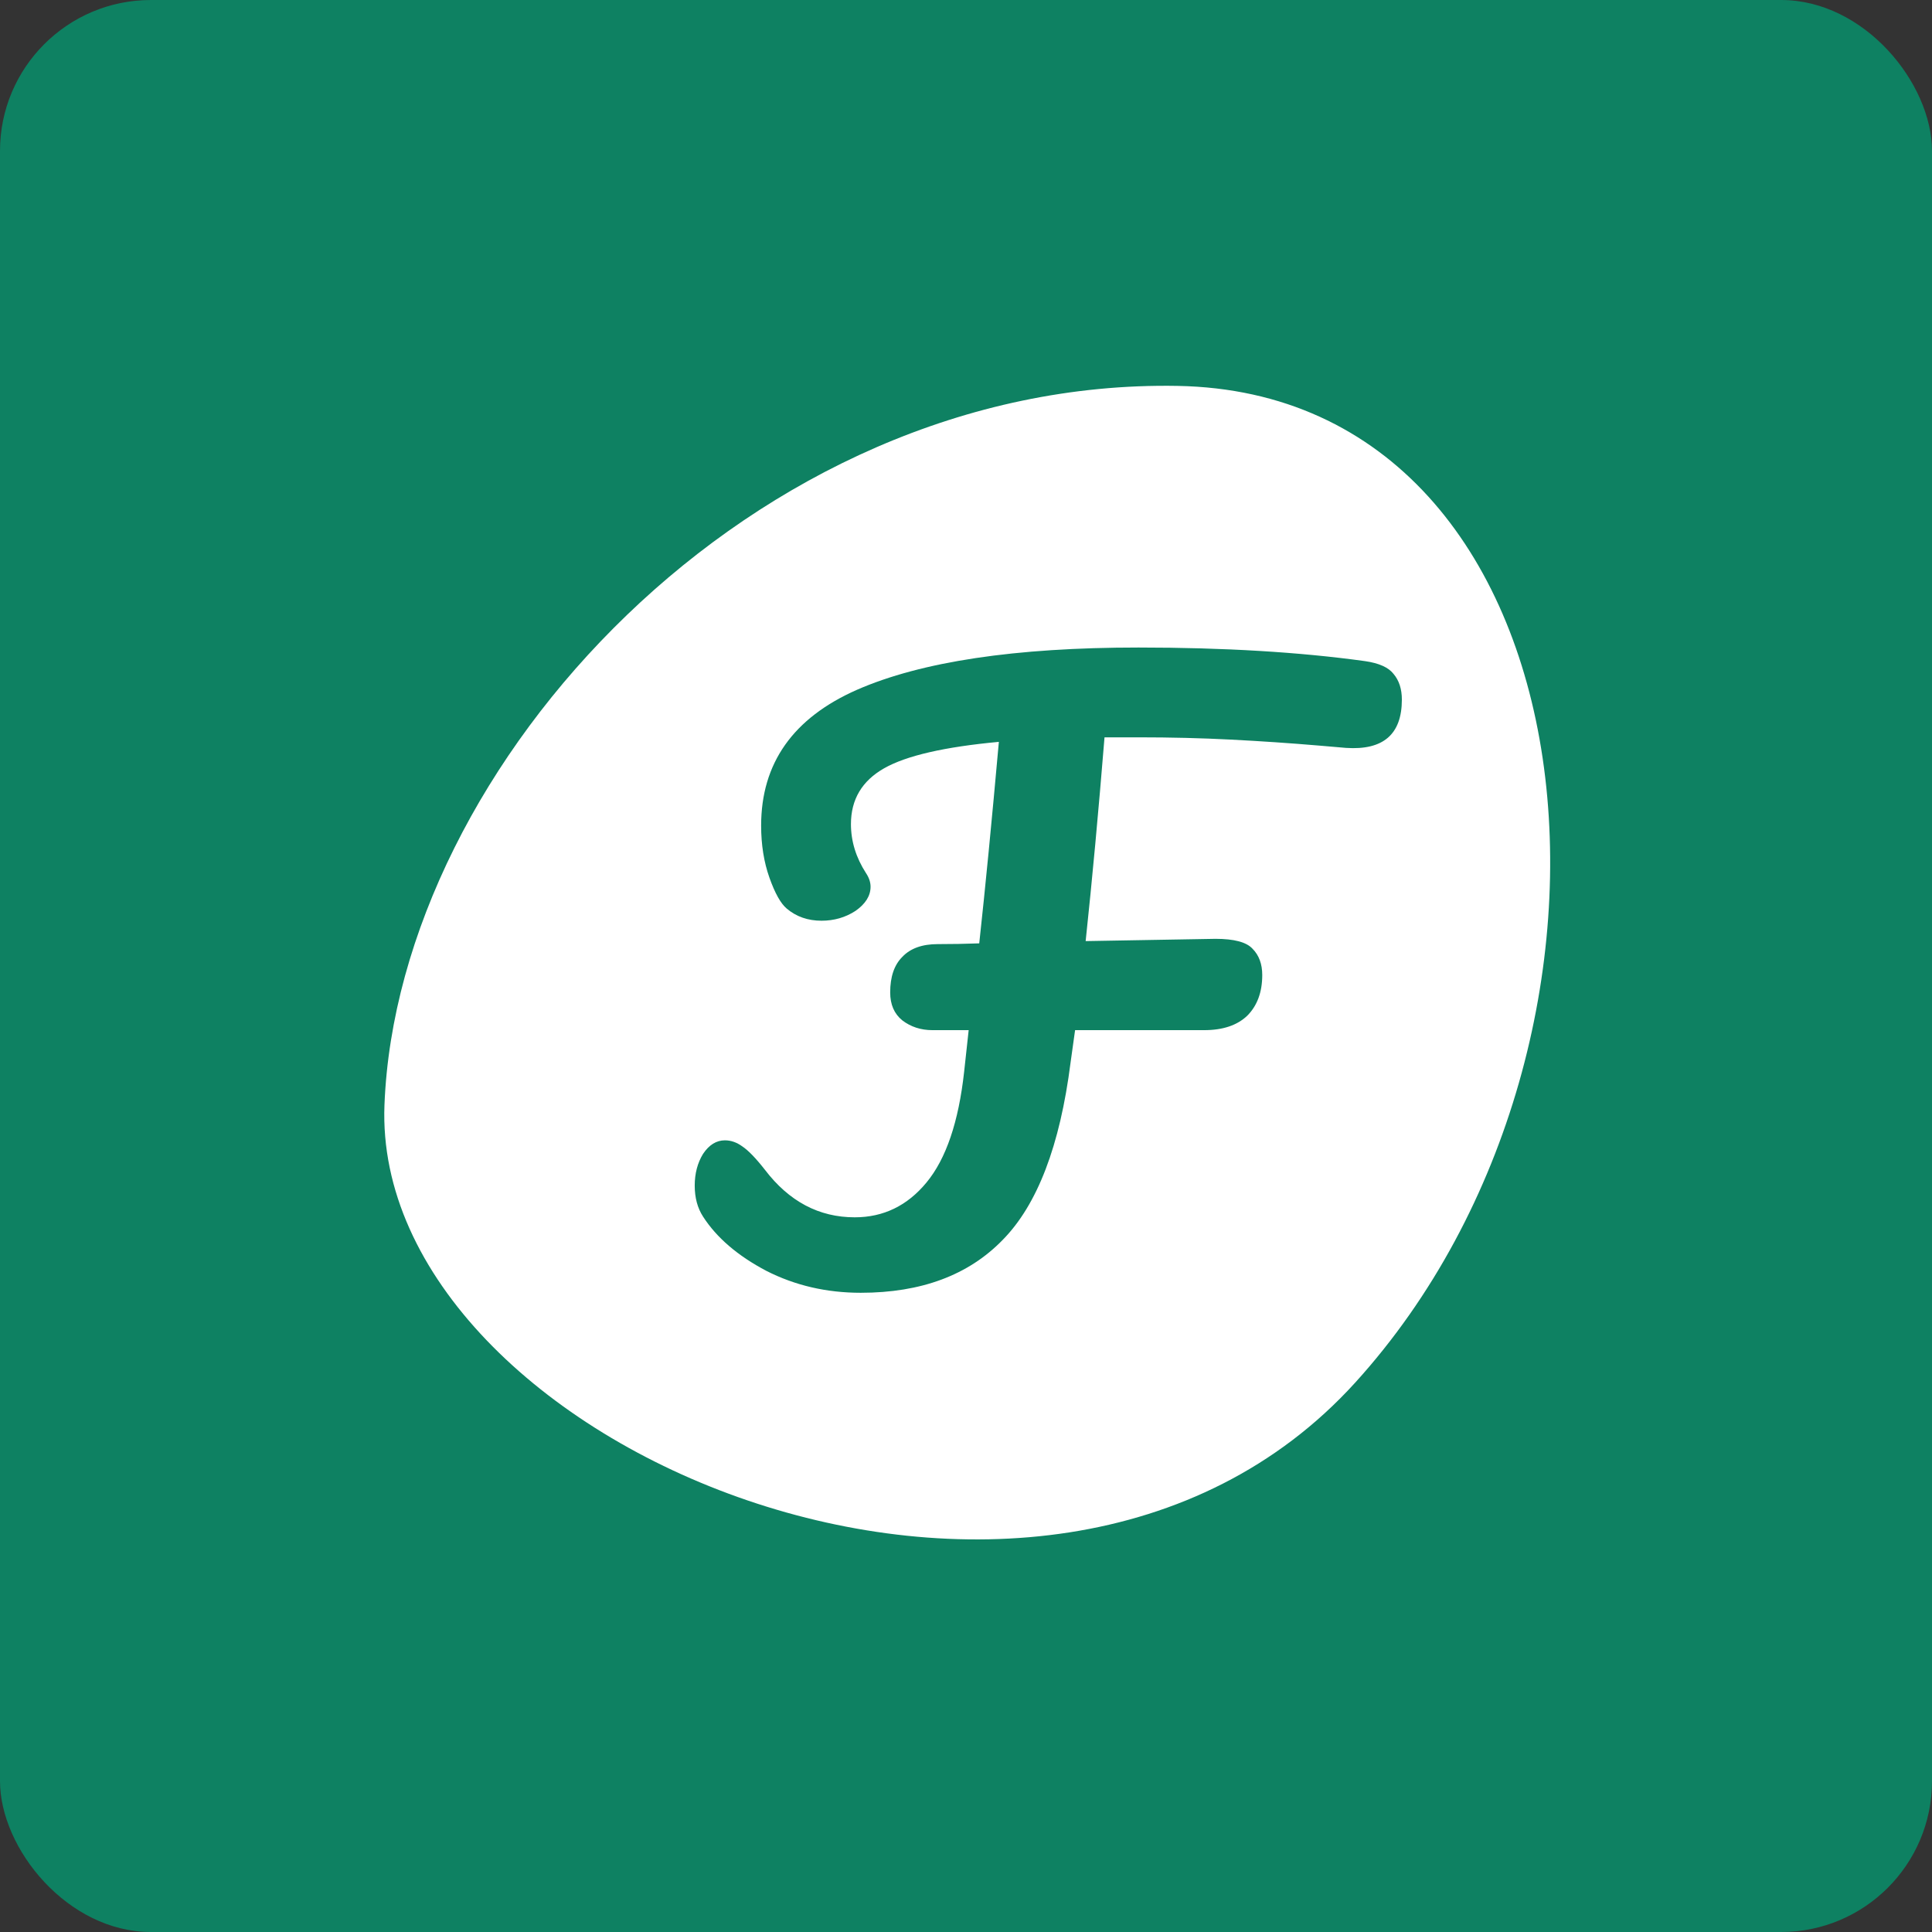 <svg width="512" height="512" viewBox="0 0 512 512" fill="none" xmlns="http://www.w3.org/2000/svg">
<rect x="0" y="0" width="512" height="512" fill="#333333" stroke="none"/>
<rect width="512" height="512" rx="40" fill="#0E8162"/>
<path d="M101.888 292.805C98.35 382.942 276.246 457.646 359.112 366.441C441.978 275.237 424.477 104.241 312.039 102.267C199.6 100.293 105.426 202.668 101.888 292.805Z" fill="white"/>
<path d="M361.709 175.2C365.442 175.733 367.975 176.867 369.309 178.6C370.775 180.333 371.509 182.6 371.509 185.4C371.509 194.6 366.575 198.867 356.709 198.2L349.709 197.6C341.842 196.933 333.975 196.4 326.109 196C318.375 195.6 310.242 195.4 301.709 195.4H292.709C291.109 215.133 289.442 233.133 287.709 249.4L322.109 248.8C327.042 248.8 330.309 249.667 331.909 251.4C333.642 253.133 334.509 255.467 334.509 258.4C334.509 262.933 333.175 266.533 330.509 269.2C327.842 271.733 324.042 273 319.109 273H284.909L283.709 281.6C280.909 303.6 274.909 319.267 265.709 328.6C256.642 337.933 244.109 342.6 228.109 342.6C219.042 342.6 210.709 340.667 203.109 336.8C195.509 332.8 189.909 328 186.309 322.4C184.842 320.133 184.109 317.4 184.109 314.2C184.109 311 184.842 308.2 186.309 305.8C187.909 303.4 189.842 302.2 192.109 302.2C193.709 302.2 195.242 302.733 196.709 303.8C198.309 304.867 200.309 306.933 202.709 310C209.109 318.4 217.042 322.6 226.509 322.6C234.109 322.6 240.442 319.533 245.509 313.4C250.709 307.133 254.042 297.333 255.509 284L256.709 273H247.109C244.042 273 241.375 272.133 239.109 270.4C236.975 268.667 235.909 266.2 235.909 263C235.909 258.867 236.975 255.733 239.109 253.6C241.242 251.333 244.375 250.2 248.509 250.2C252.242 250.2 255.909 250.133 259.509 250C261.109 235.333 262.842 217.533 264.709 196.6C250.309 197.933 240.175 200.267 234.309 203.6C228.442 206.933 225.509 211.867 225.509 218.4C225.509 222.933 226.842 227.267 229.509 231.4C230.309 232.6 230.709 233.8 230.709 235C230.709 237.4 229.375 239.533 226.709 241.4C224.042 243.133 221.042 244 217.709 244C214.109 244 211.042 242.933 208.509 240.8C206.909 239.467 205.375 236.733 203.909 232.6C202.442 228.467 201.709 223.867 201.709 218.8C201.709 202.267 210.175 190.267 227.109 182.8C244.175 175.333 269.042 171.6 301.709 171.6C324.375 171.6 344.375 172.8 361.709 175.2Z" fill="#0E8162"/>
</svg>
